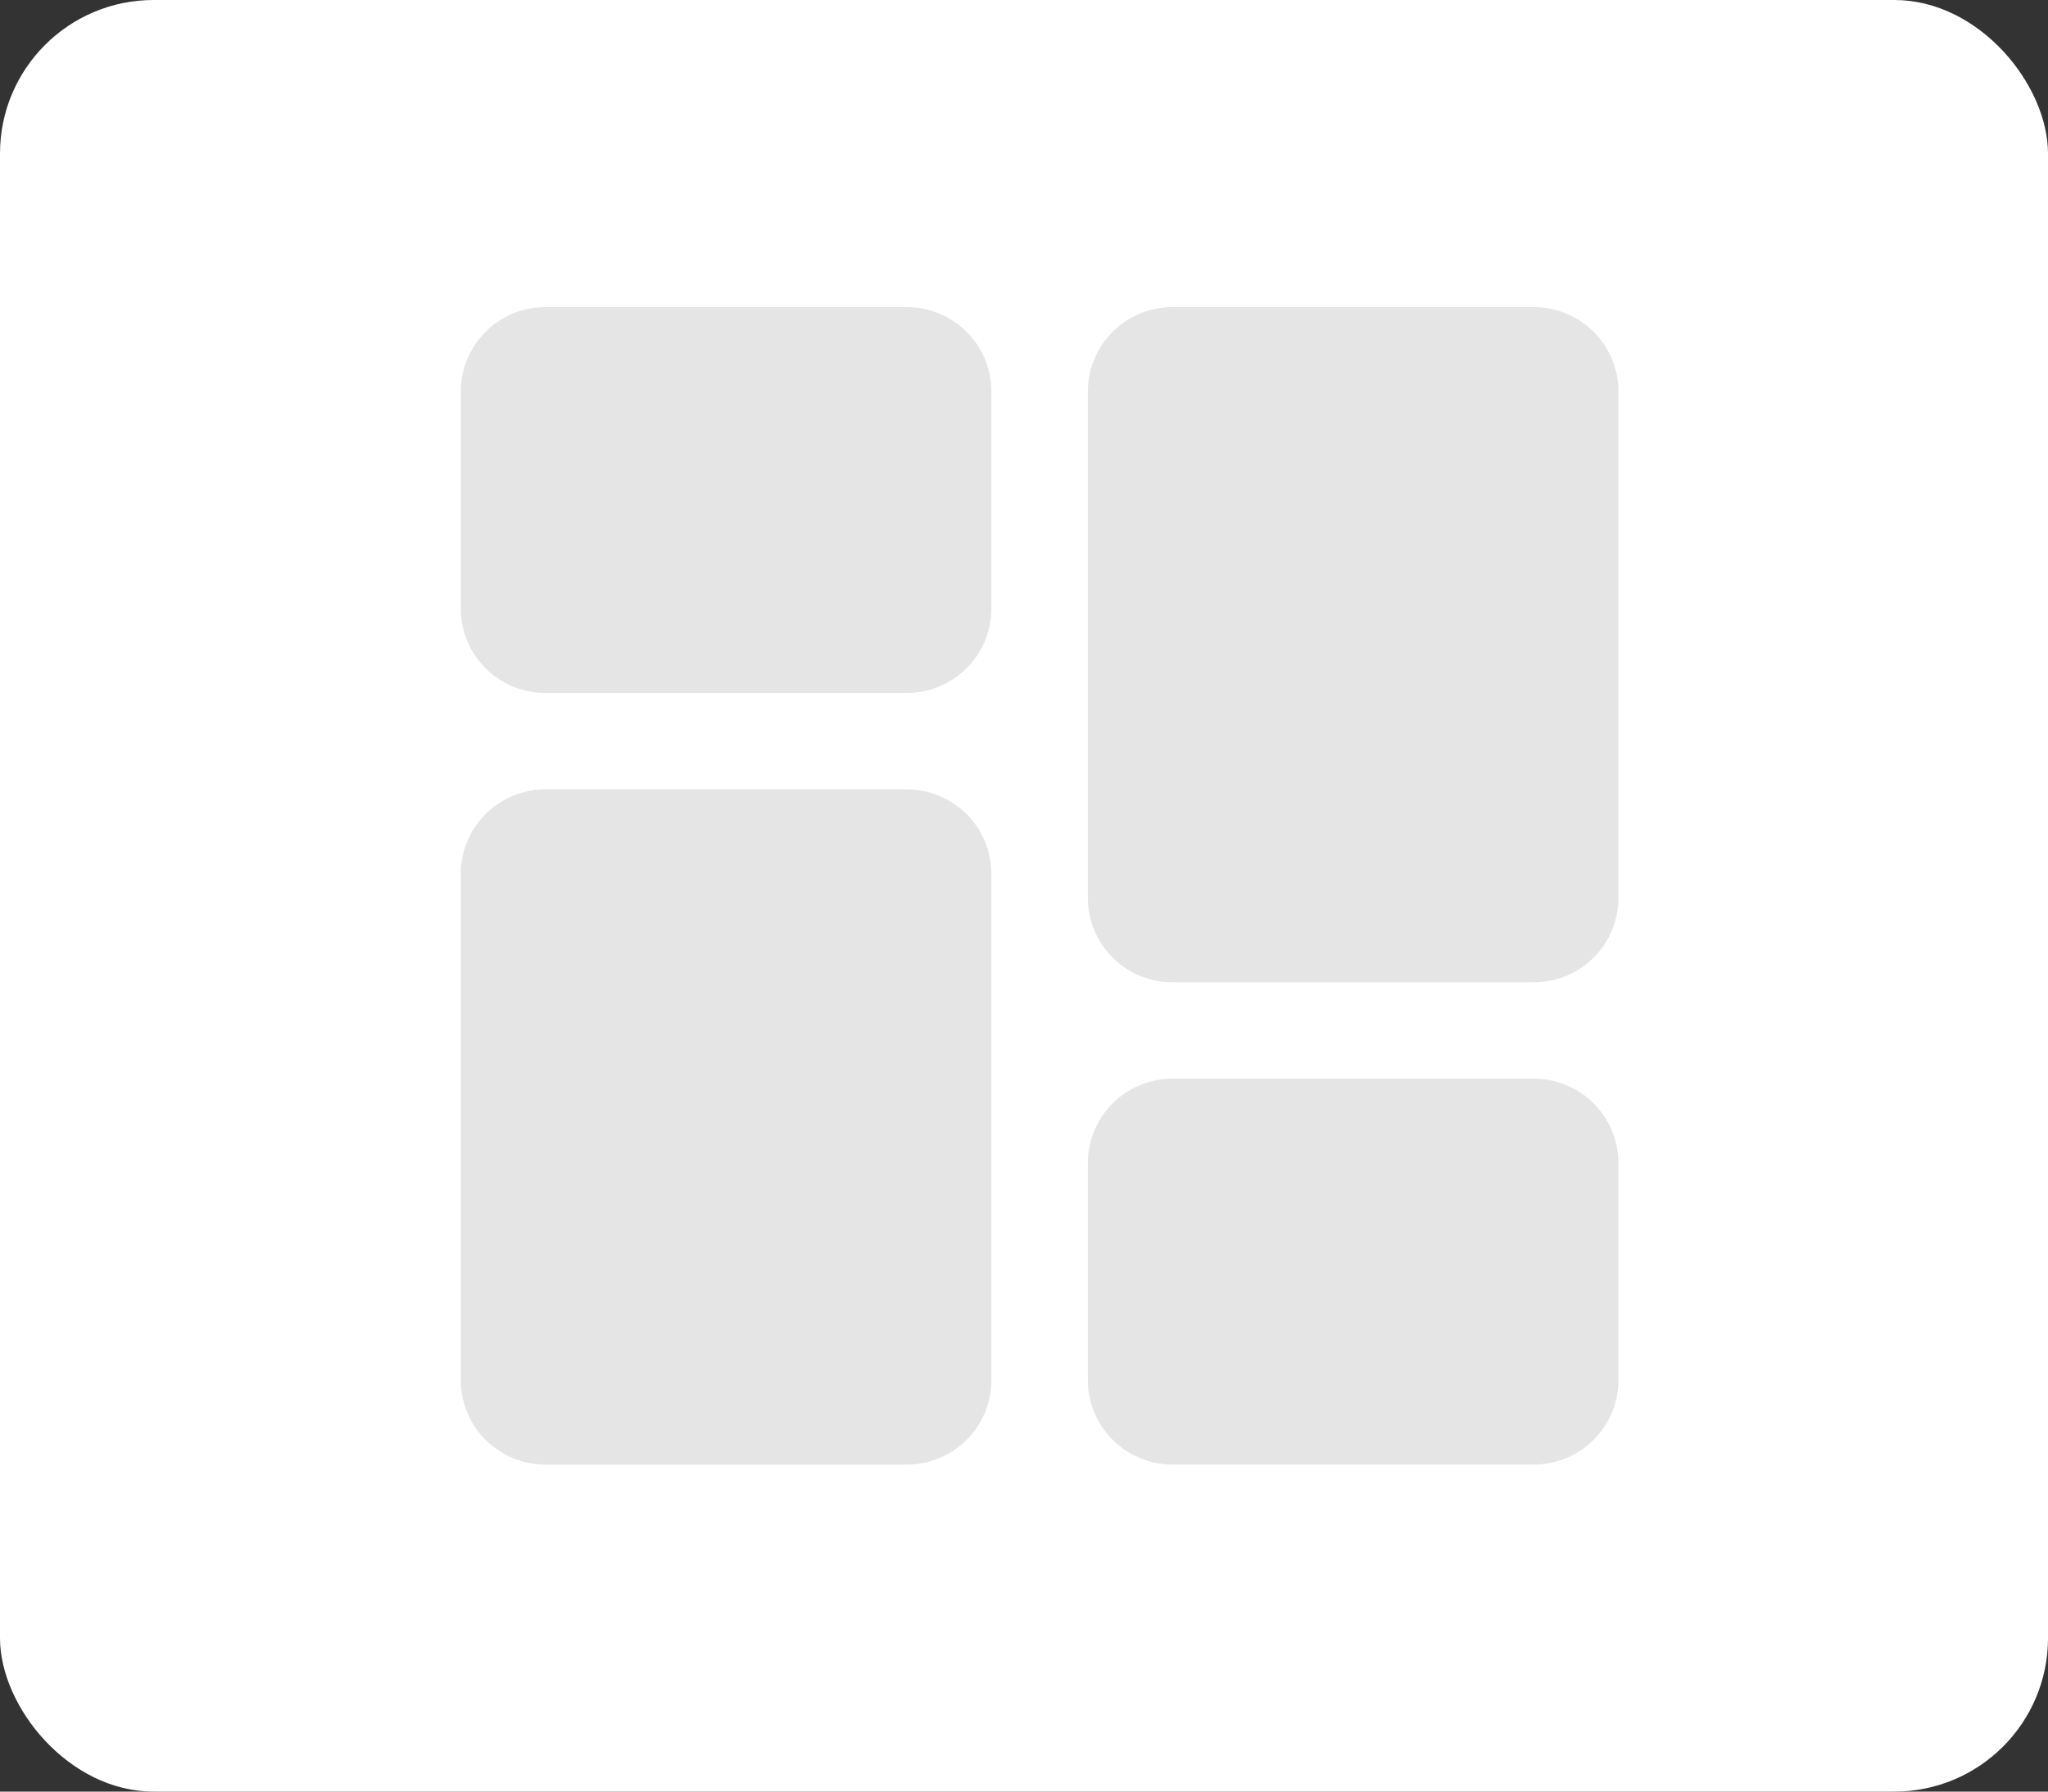 <svg xmlns="http://www.w3.org/2000/svg" width="40" height="35" viewBox="0 0 40 35">
  <rect x="0" y="0" width="40" height="35" fill="#333333" stroke="none"/>
  <g id="Group_17515" data-name="Group 17515" transform="translate(-1532 -116)">
    <rect id="Rectangle_6989" data-name="Rectangle 6989" width="40" height="35" rx="3" transform="translate(1532 116)" fill="#fff"/>
    <g id="Icon" transform="translate(1542.077 122)">
      <g id="dashboard_1_" data-name="dashboard (1)" transform="translate(-1.077)">
        <path id="Path_21061" data-name="Path 21061" d="M8.714,0H1.649A1.65,1.65,0,0,0,0,1.649V5.888A1.65,1.65,0,0,0,1.649,7.537H8.714a1.65,1.65,0,0,0,1.649-1.649V1.649A1.65,1.65,0,0,0,8.714,0Zm0,0" fill="#e5e5e5"/>
        <path id="Path_21062" data-name="Path 21062" d="M8.714,213.332H1.649A1.65,1.65,0,0,0,0,214.981v9.892a1.65,1.65,0,0,0,1.649,1.649H8.714a1.65,1.65,0,0,0,1.649-1.649v-9.892A1.65,1.65,0,0,0,8.714,213.332Zm0,0" transform="translate(0 -203.911)" fill="#e5e5e5"/>
        <path id="Path_21063" data-name="Path 21063" d="M286.046,341.332h-7.065a1.65,1.65,0,0,0-1.649,1.649v4.239a1.65,1.65,0,0,0,1.649,1.649h7.065a1.65,1.65,0,0,0,1.649-1.649v-4.239A1.65,1.65,0,0,0,286.046,341.332Zm0,0" transform="translate(-265.085 -326.259)" fill="#e5e5e5"/>
        <path id="Path_21064" data-name="Path 21064" d="M286.046,0h-7.065a1.65,1.65,0,0,0-1.649,1.649V11.54a1.65,1.65,0,0,0,1.649,1.649h7.065a1.65,1.65,0,0,0,1.649-1.649V1.649A1.65,1.65,0,0,0,286.046,0Zm0,0" transform="translate(-265.085)" fill="#e5e5e5"/>
      </g>
    </g>
  </g>
</svg>
